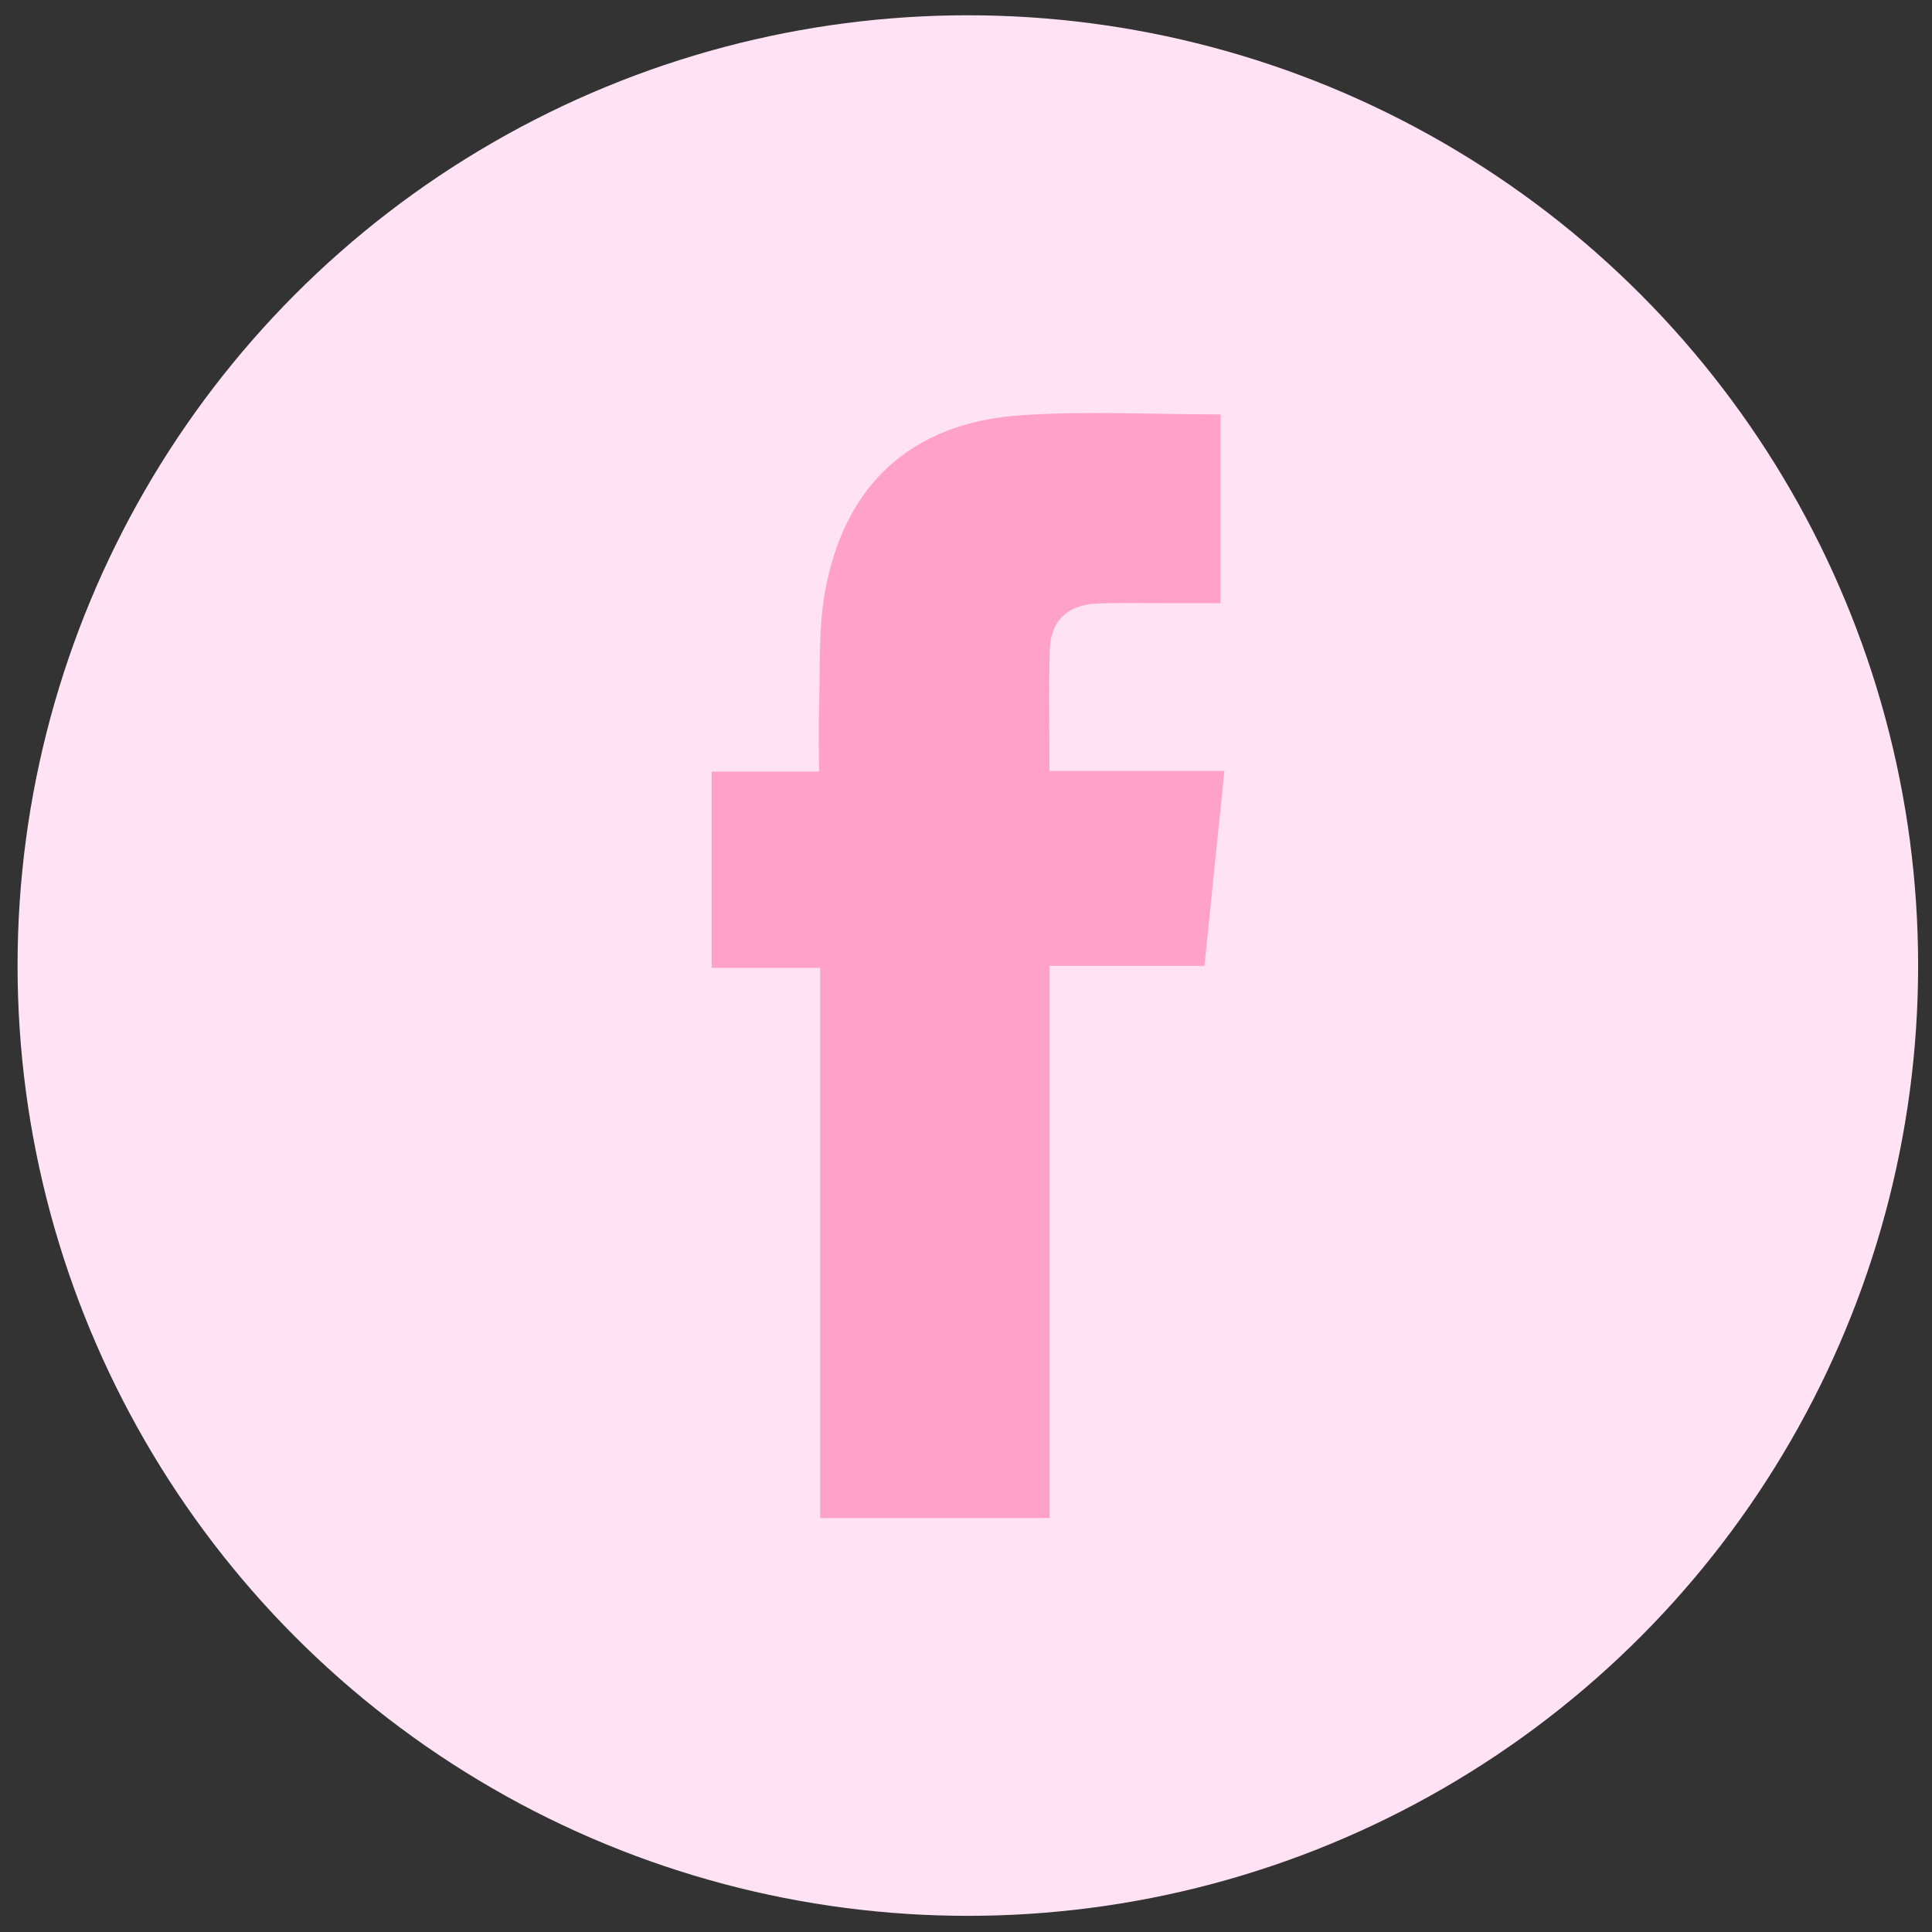 <?xml version="1.0" encoding="utf-8"?>
<!-- Generator: Adobe Illustrator 26.5.0, SVG Export Plug-In . SVG Version: 6.00 Build 0)  -->
<svg version="1.1" id="Capa_1" xmlns="http://www.w3.org/2000/svg" xmlns:xlink="http://www.w3.org/1999/xlink" x="0px" y="0px"
	 viewBox="0 0 220 220" style="enable-background:new 0 0 220 220;" xml:space="preserve">
<rect x="0" y="0" width="220" height="220" fill="#333333" stroke="none"/>
<style type="text/css">
	.st0{fill:#FBB52C;}
	.st1{fill:#FDA333;}
	.st2{fill:#FFE3F4;}
	.st3{fill:#FFA1C9;}
	.st4{fill:#E49250;}
	.st5{clip-path:url(#SVGID_00000088135439948469902020000010313590958550321027_);}
	.st6{fill:#FCC159;}
	.st7{fill:#FCAC54;}
	.st8{fill:#EA9C68;}
	.st9{clip-path:url(#SVGID_00000123416223857409511980000016450691860784437673_);}
	.st10{clip-path:url(#SVGID_00000090257955069948593990000006421824220094287540_);}
	.st11{fill:#F9C778;}
	.st12{fill:#FCB46D;}
	.st13{fill:#EFAA7B;}
</style>
<g>
	<path class="st0" d="M-1414.08,3031.19c12.45-56.52,24.9-113.03,37.34-169.55c23.96-108.79,61.33-233.95,165.29-273.97
		c80.63-31.04,169.7,2.61,253.06,25.35c162.67,44.38,336.77,46.15,500.31,5.1c160.84-40.38,315.99-121.81,481.61-113.51
		c169.65,8.5,320.93,110.2,488.15,140.04c225.43,40.23,450.01-52.68,671.24-111.8c35.06-9.37,264.59-50.86,327.35,1.26
		c35.4,29.41,57.56,71.79,73.59,114.93c38.63,103.89,46.42,219.02,22.15,327.17"/>
</g>
<g>
	<path class="st1" d="M-1310.54,3079.74c7.77-106.93,95.05-202.93,200.76-220.8c75.54-12.77,152.62,10.75,229.15,7.21
		c115.25-5.34,217.59-70.45,320.16-123.28c164.89-84.93,360.33-142.02,534.71-78.85c100.79,36.51,188,111.12,294.04,126.87
		c44.09,6.55,88.99,2.4,133.37-1.75c185.24-17.35,371.86-34.95,550.29-87.7c90.25-26.68,180.74-62.64,274.74-57.94
		c142.85,7.15,262.58,105.38,370.87,198.82c52.68,45.46,109.69,99.77,110.37,169.35c0.65,67.06-54.67,124.15-117.3,148.13
		c-62.63,23.98-131.67,22.23-198.73,21.84c-283.01-1.67-565.43,26.59-848.43,29.23c-273.37,2.55-546.32-18.8-819.25-34.58
		c-239.76-13.86-479.77-23.44-719.87-28.71c-125.56-2.76-254.44-4.97-371.02-51.68"/>
</g>
<g>
	<circle class="st2" cx="110.21" cy="109.95" r="108.21"/>
	<path class="st3" d="M138.98,47.19c0,7.22,0,14.19,0,21.5c-1.81,0-3.55,0-5.28,0c-2.9,0-5.8-0.07-8.69,0.03
		c-3.37,0.11-5.37,1.93-5.47,5.24c-0.14,4.51-0.04,9.03-0.04,13.83c6.62,0,13.14,0,19.92,0c-0.77,7.51-1.51,14.71-2.27,22.19
		c-5.82,0-11.63,0-17.63,0c0,21.08,0,41.9,0,62.88c-8.76,0-17.33,0-26.13,0c0-20.82,0-41.63,0-62.65c-4.2,0-8.19,0-12.36,0
		c0-7.5,0-14.8,0-22.35c3.99,0,7.98,0,12.23,0c0-2.63-0.06-5.01,0.01-7.39c0.14-4.3-0.09-8.68,0.64-12.88
		c2.16-12.41,9.89-19.5,22.46-20.31C123.8,46.79,131.3,47.19,138.98,47.19z"/>
</g>
<g>
	<g>
		<path class="st1" d="M1393.78,2249.92c3.22,0,3.22-5,0-5C1390.56,2244.92,1390.56,2249.92,1393.78,2249.92L1393.78,2249.92z"/>
	</g>
</g>
<g>
	<g>
		<path class="st1" d="M569.86,2841.51c3.22,0,3.22-5,0-5C566.65,2836.51,566.64,2841.51,569.86,2841.51L569.86,2841.51z"/>
	</g>
</g>
<g>
	<path class="st4" d="M1675.61,2800.29c-98.1-28.13-206.3-28.49-303.42-1.02c-135.21,38.25-598.26,128.04-740,143.65
		c-49.58,5.46-100.15,1.39-149.87-4.83c-102.8-12.86-204.21-34.9-302.02-65.66c-102.19-32.13-201.65-54.02-308.79-69.08
		c-103.51-14.54-177.88,0.43-306.1,33.46c-77.57,19.98-349.68,55.17-440.49,72.02c-75.44,13.99-154.14,15.7-232.09,11.65
		c-147.47-7.67-80.11-18.98-210.44-80.13c-26.37,57.57-168.67,112.95-157.82,174.63c4.04,22.96-1.27,47.45,10.09,68.66
		c17.1,31.94,63.33,42.7,103.72,48.87c668.35,102.03,1574.57-2.86,2247.41,70.91c70.72,7.76,497.06,16.67,558.91-12.3
		c59.13-27.7,90.68-83.49,117.84-136.21c42.15-81.81,82.31-164.39,120.45-247.67"/>
</g>
<g>
	<defs>
		<rect id="SVGID_1_" x="-6783.35" y="3075.21" width="4948.98" height="715.41"/>
	</defs>
	<clipPath id="SVGID_00000012465637041824887880000014225287433036085664_">
		<use xlink:href="#SVGID_1_"  style="overflow:visible;"/>
	</clipPath>
	<g style="clip-path:url(#SVGID_00000012465637041824887880000014225287433036085664_);">
		<g>
			<path class="st6" d="M-7275.19,3610.74c24.34-56.52,48.68-113.03,73.02-169.55c46.86-108.79,119.92-233.95,323.22-273.97
				c157.67-31.04,331.84,2.61,494.84,25.35c318.09,44.38,658.52,46.15,978.32,5.1c314.52-40.38,617.89-121.81,941.76-113.51
				c331.73,8.5,627.56,110.2,954.54,140.04c440.81,40.23,879.97-52.68,1312.56-111.8c68.55-9.37,517.39-50.86,640.1,1.26
				c69.22,29.41,112.55,71.79,143.91,114.93c75.53,103.89,90.77,219.02,43.32,327.17"/>
		</g>
		<g>
			<path class="st7" d="M-7072.73,3659.29c15.19-106.93,185.86-202.93,392.58-220.8c147.72-12.77,298.43,10.75,448.09,7.21
				c225.36-5.34,425.49-70.45,626.05-123.28c322.43-84.93,704.59-142.02,1045.6-78.85c197.09,36.51,367.63,111.12,574.98,126.87
				c86.22,6.55,174.01,2.4,260.8-1.75c362.23-17.35,727.15-34.95,1076.05-87.7c176.48-26.68,353.43-62.64,537.23-57.94
				c279.34,7.15,513.45,105.38,725.2,198.82c103.02,45.46,214.49,99.77,215.82,169.35c1.28,67.06-106.9,124.15-229.37,148.13
				c-122.46,23.98-257.48,22.23-388.61,21.84c-553.4-1.67-1105.67,26.59-1659.06,29.23c-534.56,2.55-1068.29-18.8-1601.98-34.58
				c-468.84-13.86-938.16-23.44-1407.66-28.71c-245.52-2.76-497.53-4.98-725.5-51.68"/>
		</g>
		<g>
			<path class="st8" d="M-1234.68,3384.87c-191.82-28.13-403.4-28.49-593.32-1.02c-264.4,38.25-1169.85,128.03-1447.02,143.65
				c-96.96,5.46-195.83,1.39-293.05-4.83c-201.02-12.86-399.32-34.9-590.59-65.66c-199.83-32.13-394.31-54.02-603.82-69.08
				c-202.4-14.54-347.83,0.43-598.56,33.46c-151.68,19.98-683.78,55.17-861.36,72.02c-147.52,13.99-301.41,15.7-453.83,11.65
				c-288.37-7.67-156.64-18.98-411.5-80.13c-51.57,57.57-329.83,112.95-308.6,174.63c7.9,22.96-2.48,47.45,19.73,68.66
				c33.44,31.94,123.84,42.7,202.82,48.87c1306.92,102.03,2959,65.68,4274.69,139.46c138.3,7.76,1091.95-51.88,1212.9-80.85
				c115.63-27.7,177.32-83.49,230.42-136.21c82.41-81.81,160.95-164.39,235.54-247.67"/>
		</g>
	</g>
</g>
<g>
	<defs>
		
			<rect id="SVGID_00000175311889702885875530000005879441903887105715_" x="-6238.91" y="4565.15" width="2418.33" height="753.35"/>
	</defs>
	<clipPath id="SVGID_00000005984502567366556230000013861737126094323874_">
		<use xlink:href="#SVGID_00000175311889702885875530000005879441903887105715_"  style="overflow:visible;"/>
	</clipPath>
	<g style="clip-path:url(#SVGID_00000005984502567366556230000013861737126094323874_);">
		<defs>
			
				<rect id="SVGID_00000056416246965672518090000013751635425748013965_" x="-6783.35" y="4645.22" width="4948.98" height="624.9"/>
		</defs>
		<clipPath id="SVGID_00000182504789489246843270000003198781902959452046_">
			<use xlink:href="#SVGID_00000056416246965672518090000013751635425748013965_"  style="overflow:visible;"/>
		</clipPath>
		<g style="clip-path:url(#SVGID_00000182504789489246843270000003198781902959452046_);">
			<g>
				<path class="st11" d="M-7275.19,5180.76c24.34-56.52,48.68-113.03,73.02-169.55c46.86-108.79,119.92-233.95,323.22-273.97
					c157.67-31.04,331.84,2.61,494.84,25.35c318.09,44.38,658.52,46.15,978.32,5.1c314.52-40.38,617.89-121.81,941.76-113.51
					c331.73,8.5,627.56,110.2,954.54,140.04c440.81,40.23,879.97-52.68,1312.56-111.8c68.55-9.37,517.39-50.86,640.1,1.26
					c69.22,29.41,112.55,71.79,143.91,114.93c75.53,103.89,90.77,219.02,43.32,327.17"/>
			</g>
			<g>
				<path class="st12" d="M-7072.73,5229.31c15.19-106.93,185.86-202.93,392.58-220.8c147.72-12.77,298.43,10.75,448.09,7.21
					c225.36-5.34,425.49-70.45,626.05-123.28c322.43-84.93,704.59-142.02,1045.6-78.85c197.09,36.51,367.63,111.12,574.98,126.87
					c86.22,6.55,174.01,2.4,260.8-1.75c362.23-17.35,727.15-34.95,1076.05-87.7c176.48-26.68,353.43-62.64,537.23-57.94
					c279.34,7.15,513.45,105.38,725.2,198.82c103.02,45.46,214.49,99.77,215.82,169.35c1.28,67.06-106.9,124.15-229.37,148.13
					c-122.46,23.98-257.48,22.23-388.61,21.83c-553.4-1.67-1105.67,26.59-1659.06,29.23c-534.56,2.55-1068.29-18.8-1601.98-34.58
					c-468.84-13.86-938.16-23.44-1407.66-28.71c-245.52-2.76-497.53-4.98-725.5-51.68"/>
			</g>
			<g>
				<path class="st13" d="M-1234.68,4954.89c-191.82-28.13-403.4-28.49-593.32-1.02c-264.4,38.25-1169.85,128.04-1447.02,143.65
					c-96.96,5.46-195.83,1.39-293.05-4.83c-201.02-12.86-399.32-34.9-590.59-65.66c-199.83-32.13-394.31-54.02-603.82-69.08
					c-202.4-14.54-347.83,0.43-598.56,33.46c-151.68,19.98-683.78,55.17-861.36,72.02c-147.52,13.99-301.41,15.7-453.83,11.65
					c-288.37-7.67-156.64-18.98-411.5-80.13c-51.57,57.58-329.83,112.95-308.6,174.63c7.9,22.96-2.48,47.45,19.73,68.66
					c33.44,31.94,123.84,42.7,202.82,48.87c1306.92,102.04,2959,65.68,4274.69,139.46c138.3,7.76,1091.95-51.88,1212.9-80.85
					c115.63-27.7,177.32-83.49,230.42-136.21c82.41-81.81,160.95-164.39,235.54-247.67"/>
			</g>
		</g>
	</g>
</g>
</svg>
